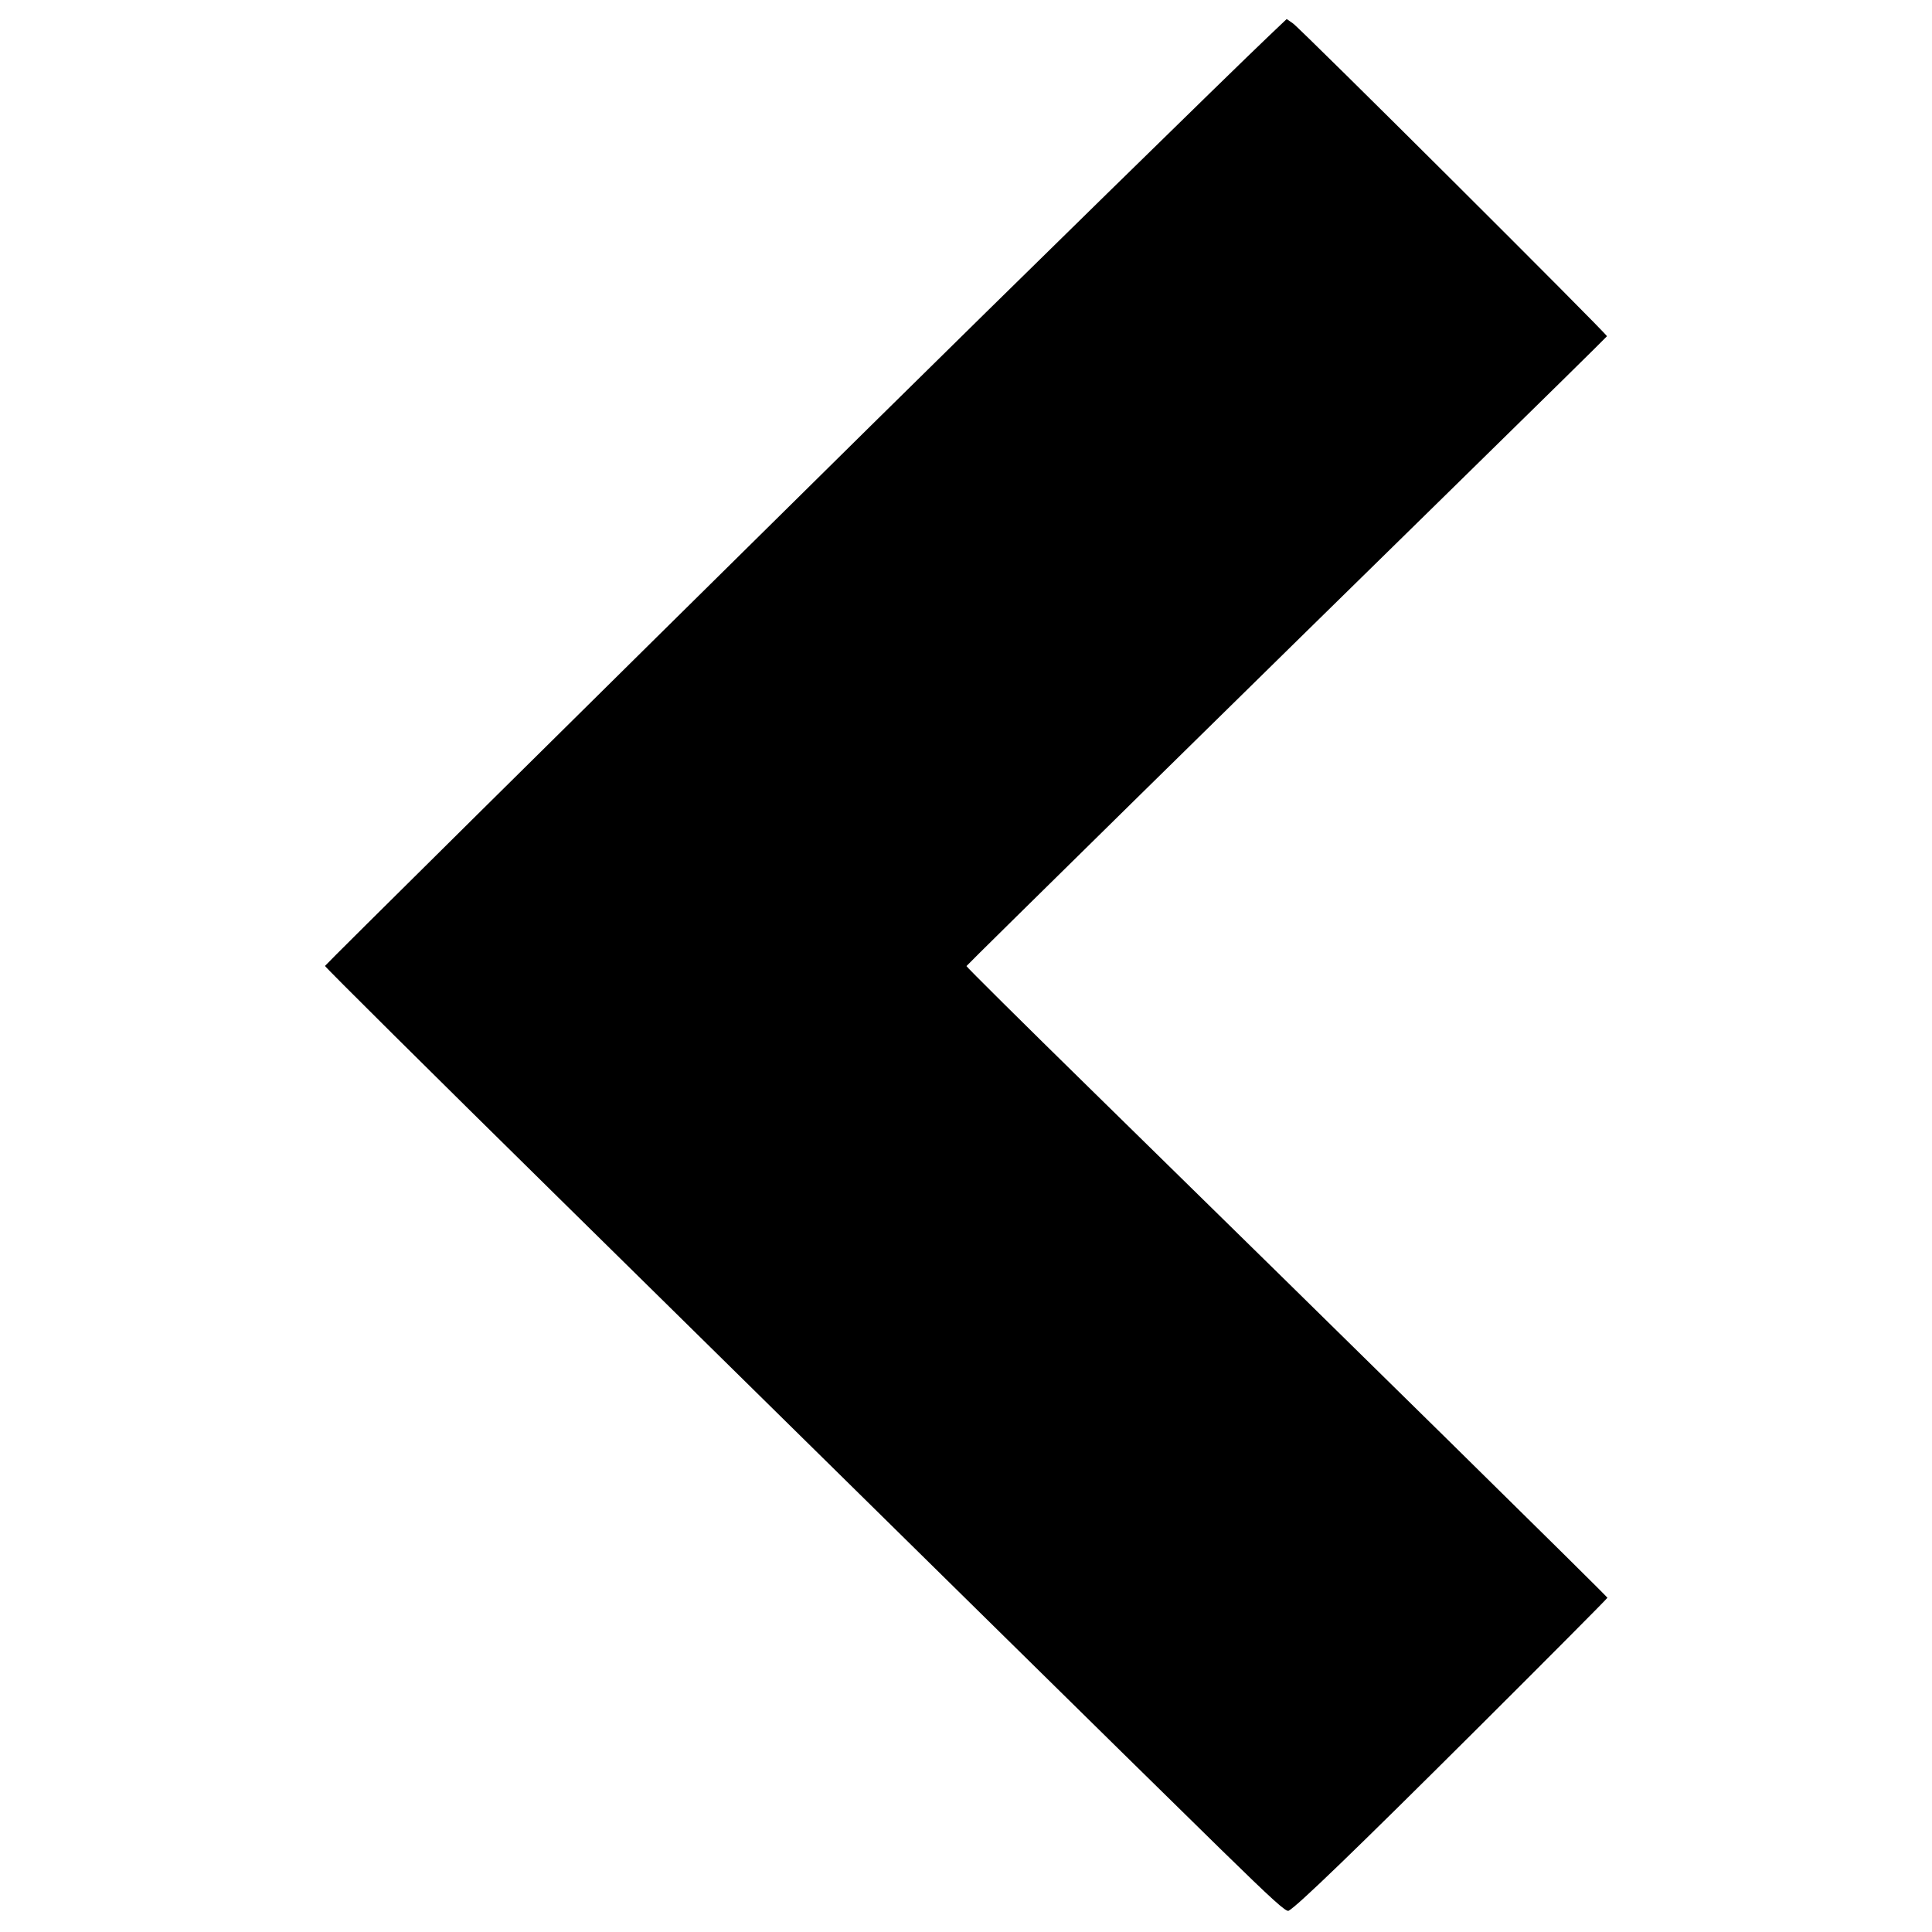 <?xml version="1.0" encoding="UTF-8" standalone="no"?>
<!-- Created with Inkscape (http://www.inkscape.org/) -->

<svg
   version="1.1"
   width="50"
   height="50"
   viewBox="0 0 1000 1000"
   xmlns="http://www.w3.org/2000/svg">
    <path
       d="M 631.914,957.23 C 613.536,939.265 556.425,883.132 505,832.49 453.575,781.849 356.697,686.48 289.716,620.56 222.735,554.64 168.06,500.372 168.216,499.965 168.486,499.259 290.559,378.444 450.588,220.5 521.776,150.24 637.569,36.858 656.743,18.638 l 9.243,-8.784 3.257,2.265 c 4.049,2.816 162.886,161.059 162.521,161.913 C 831.619,174.374 796.4,209.03 753.5,251.047 654.987,347.532 500.583,499.33 500.238,500.035 c -0.144,0.294 28.881,29.082 64.5,63.974 C 699.15,695.675 832,826.4 832,826.994 c 0,0.339 -30.712,31.216 -68.25,68.614 -62.058,61.827 -92.283,91.002 -96.766,93.401 -1.326,0.71 -8.312,-5.621 -35.07,-31.778 z"
      />
</svg>
